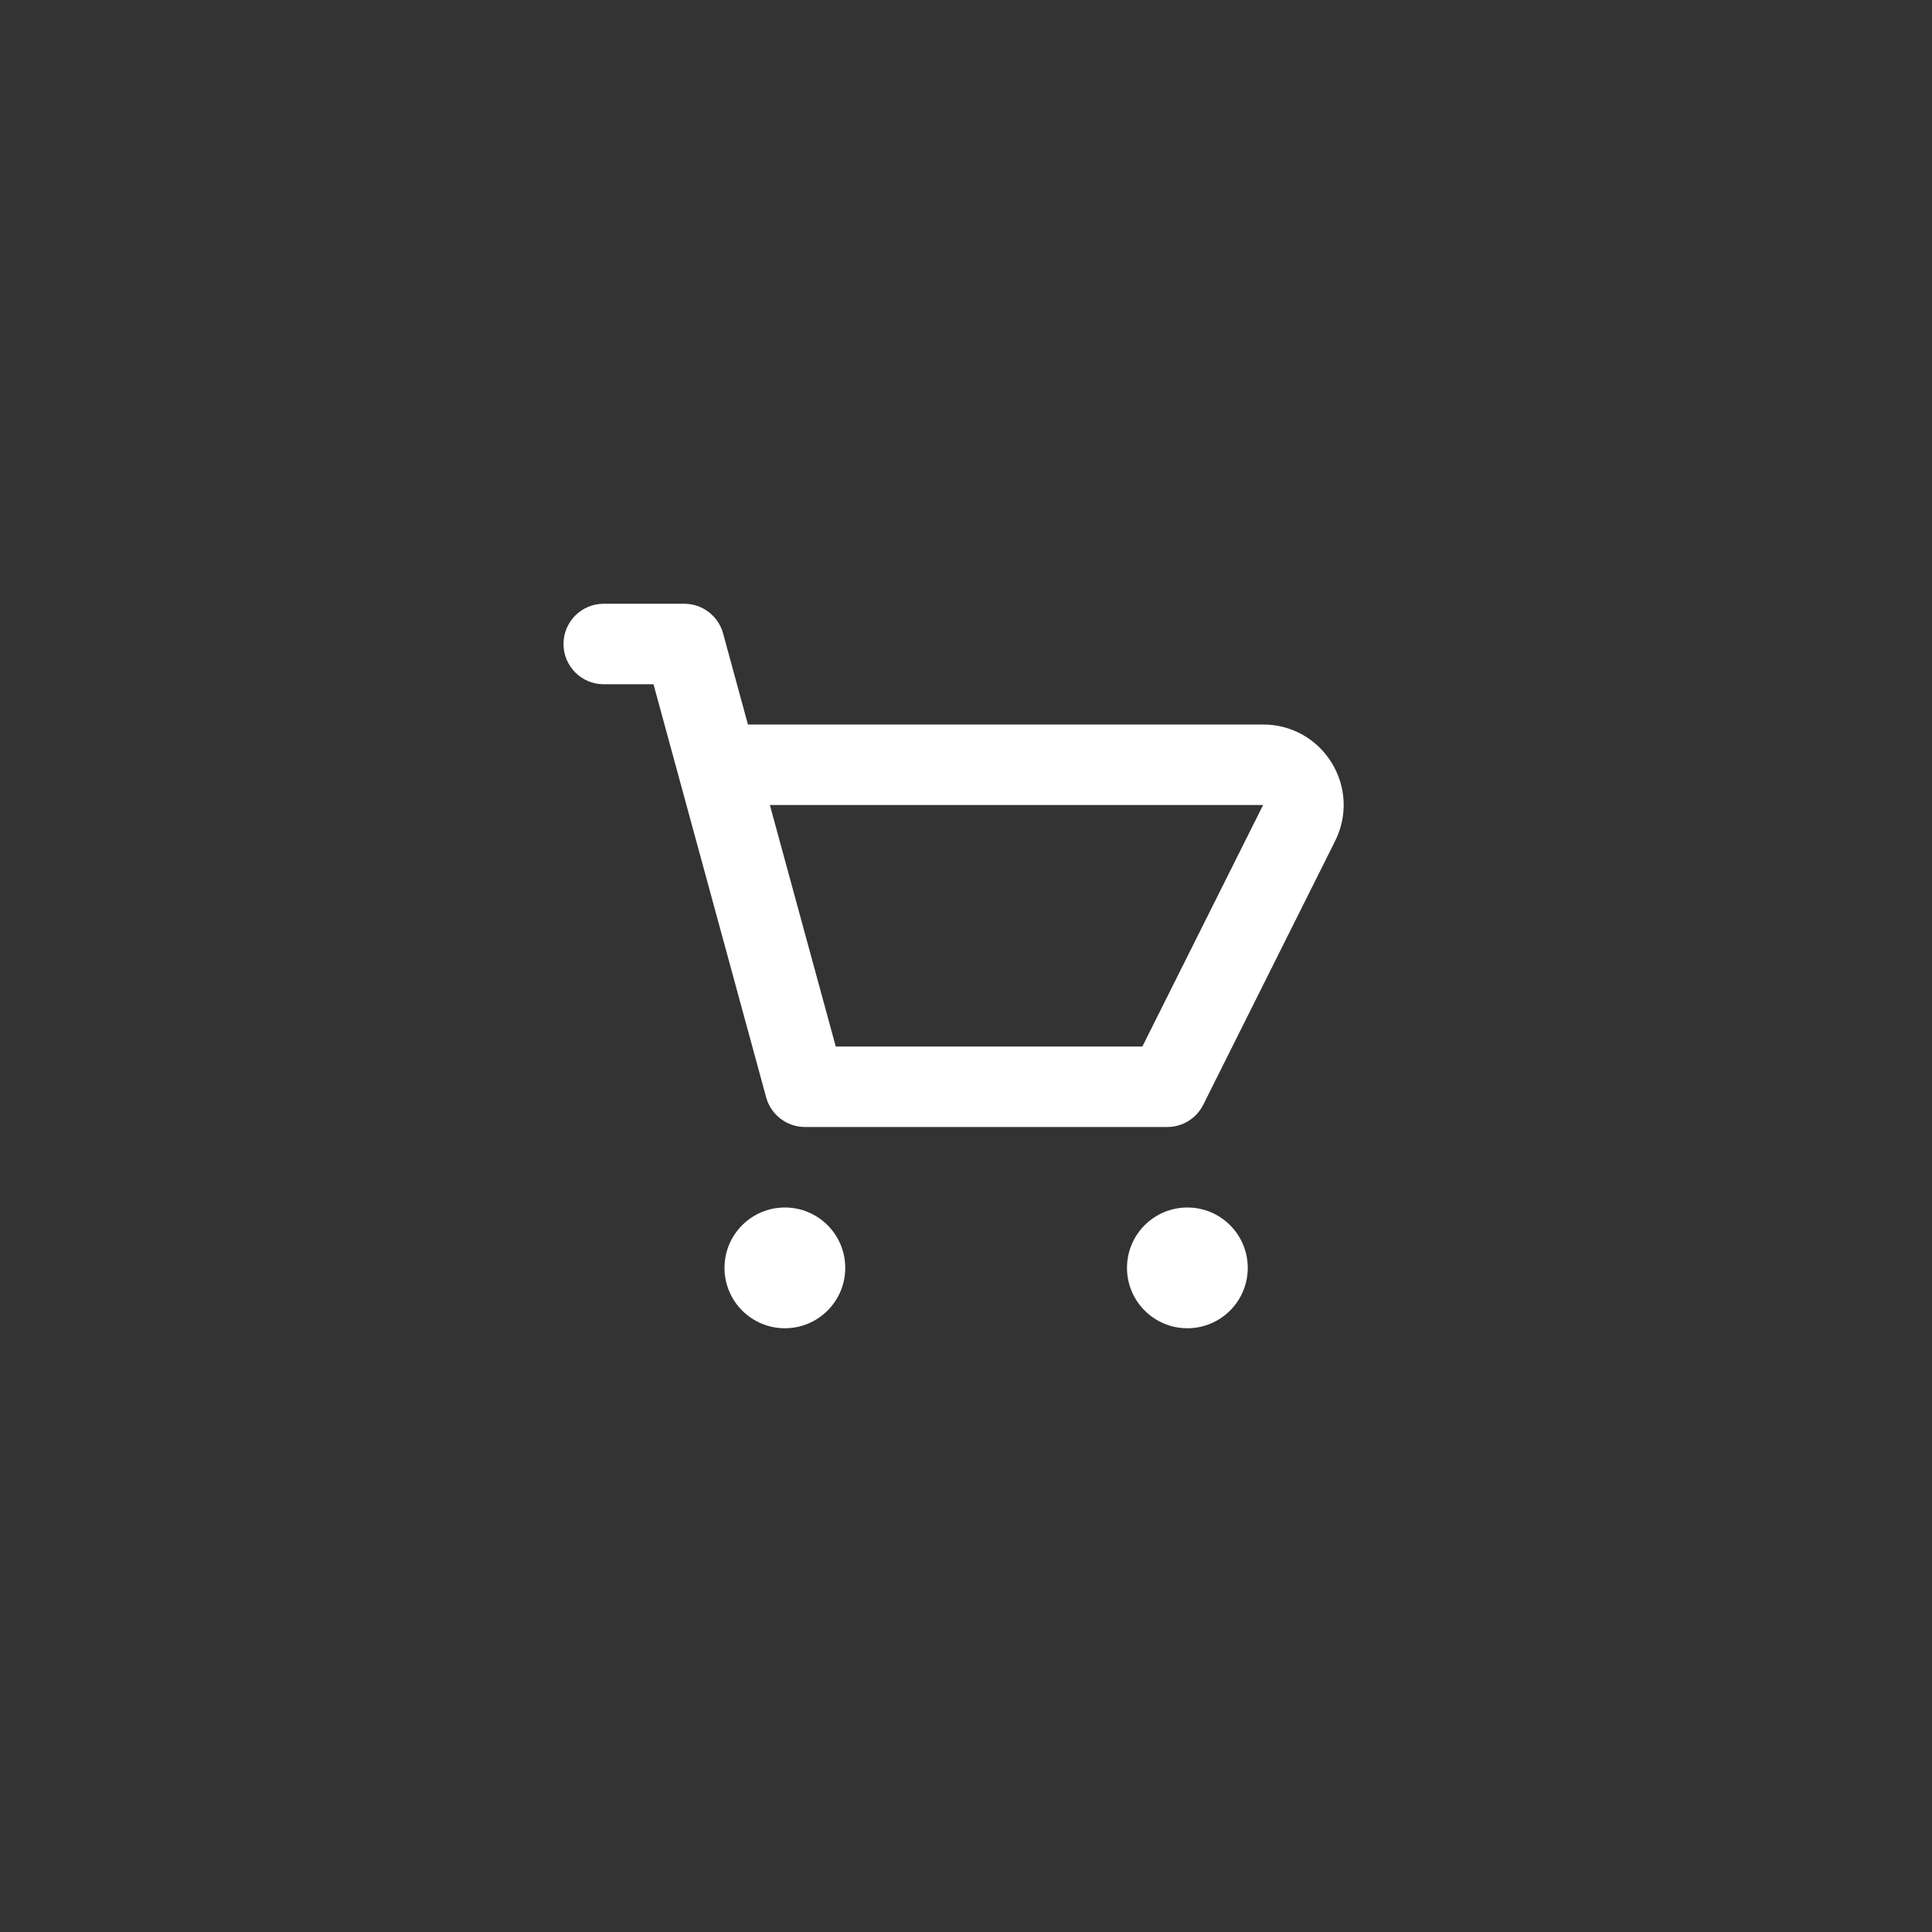 <svg width="48" height="48" viewBox="0 0 48 48" fill="none" xmlns="http://www.w3.org/2000/svg">
<rect x="0" y="0" width="48" height="48" fill="#333333" stroke="none"/>
<path fill-rule="evenodd" clip-rule="evenodd" d="M31 31.5C31 32.329 30.328 33 29.5 33C28.672 33 28 32.329 28 31.5C28 30.671 28.672 30 29.5 30C30.328 30 31 30.671 31 31.5ZM21 31.5C21 32.329 20.328 33 19.5 33C18.672 33 18 32.329 18 31.5C18 30.671 18.672 30 19.5 30C20.328 30 21 30.671 21 31.5ZM28.382 26H20.764L19.127 20H31.382L28.382 26ZM33.083 18.948C32.716 18.354 32.08 18 31.382 18H18.582L17.965 15.737C17.846 15.302 17.451 15 17 15H15C14.447 15 14 15.448 14 16C14 16.552 14.447 17 15 17H16.236L19.035 27.263C19.154 27.698 19.549 28 20 28H29C29.379 28 29.725 27.786 29.895 27.447L33.171 20.894C33.483 20.269 33.45 19.542 33.083 18.948Z" fill="white"/>
</svg>
